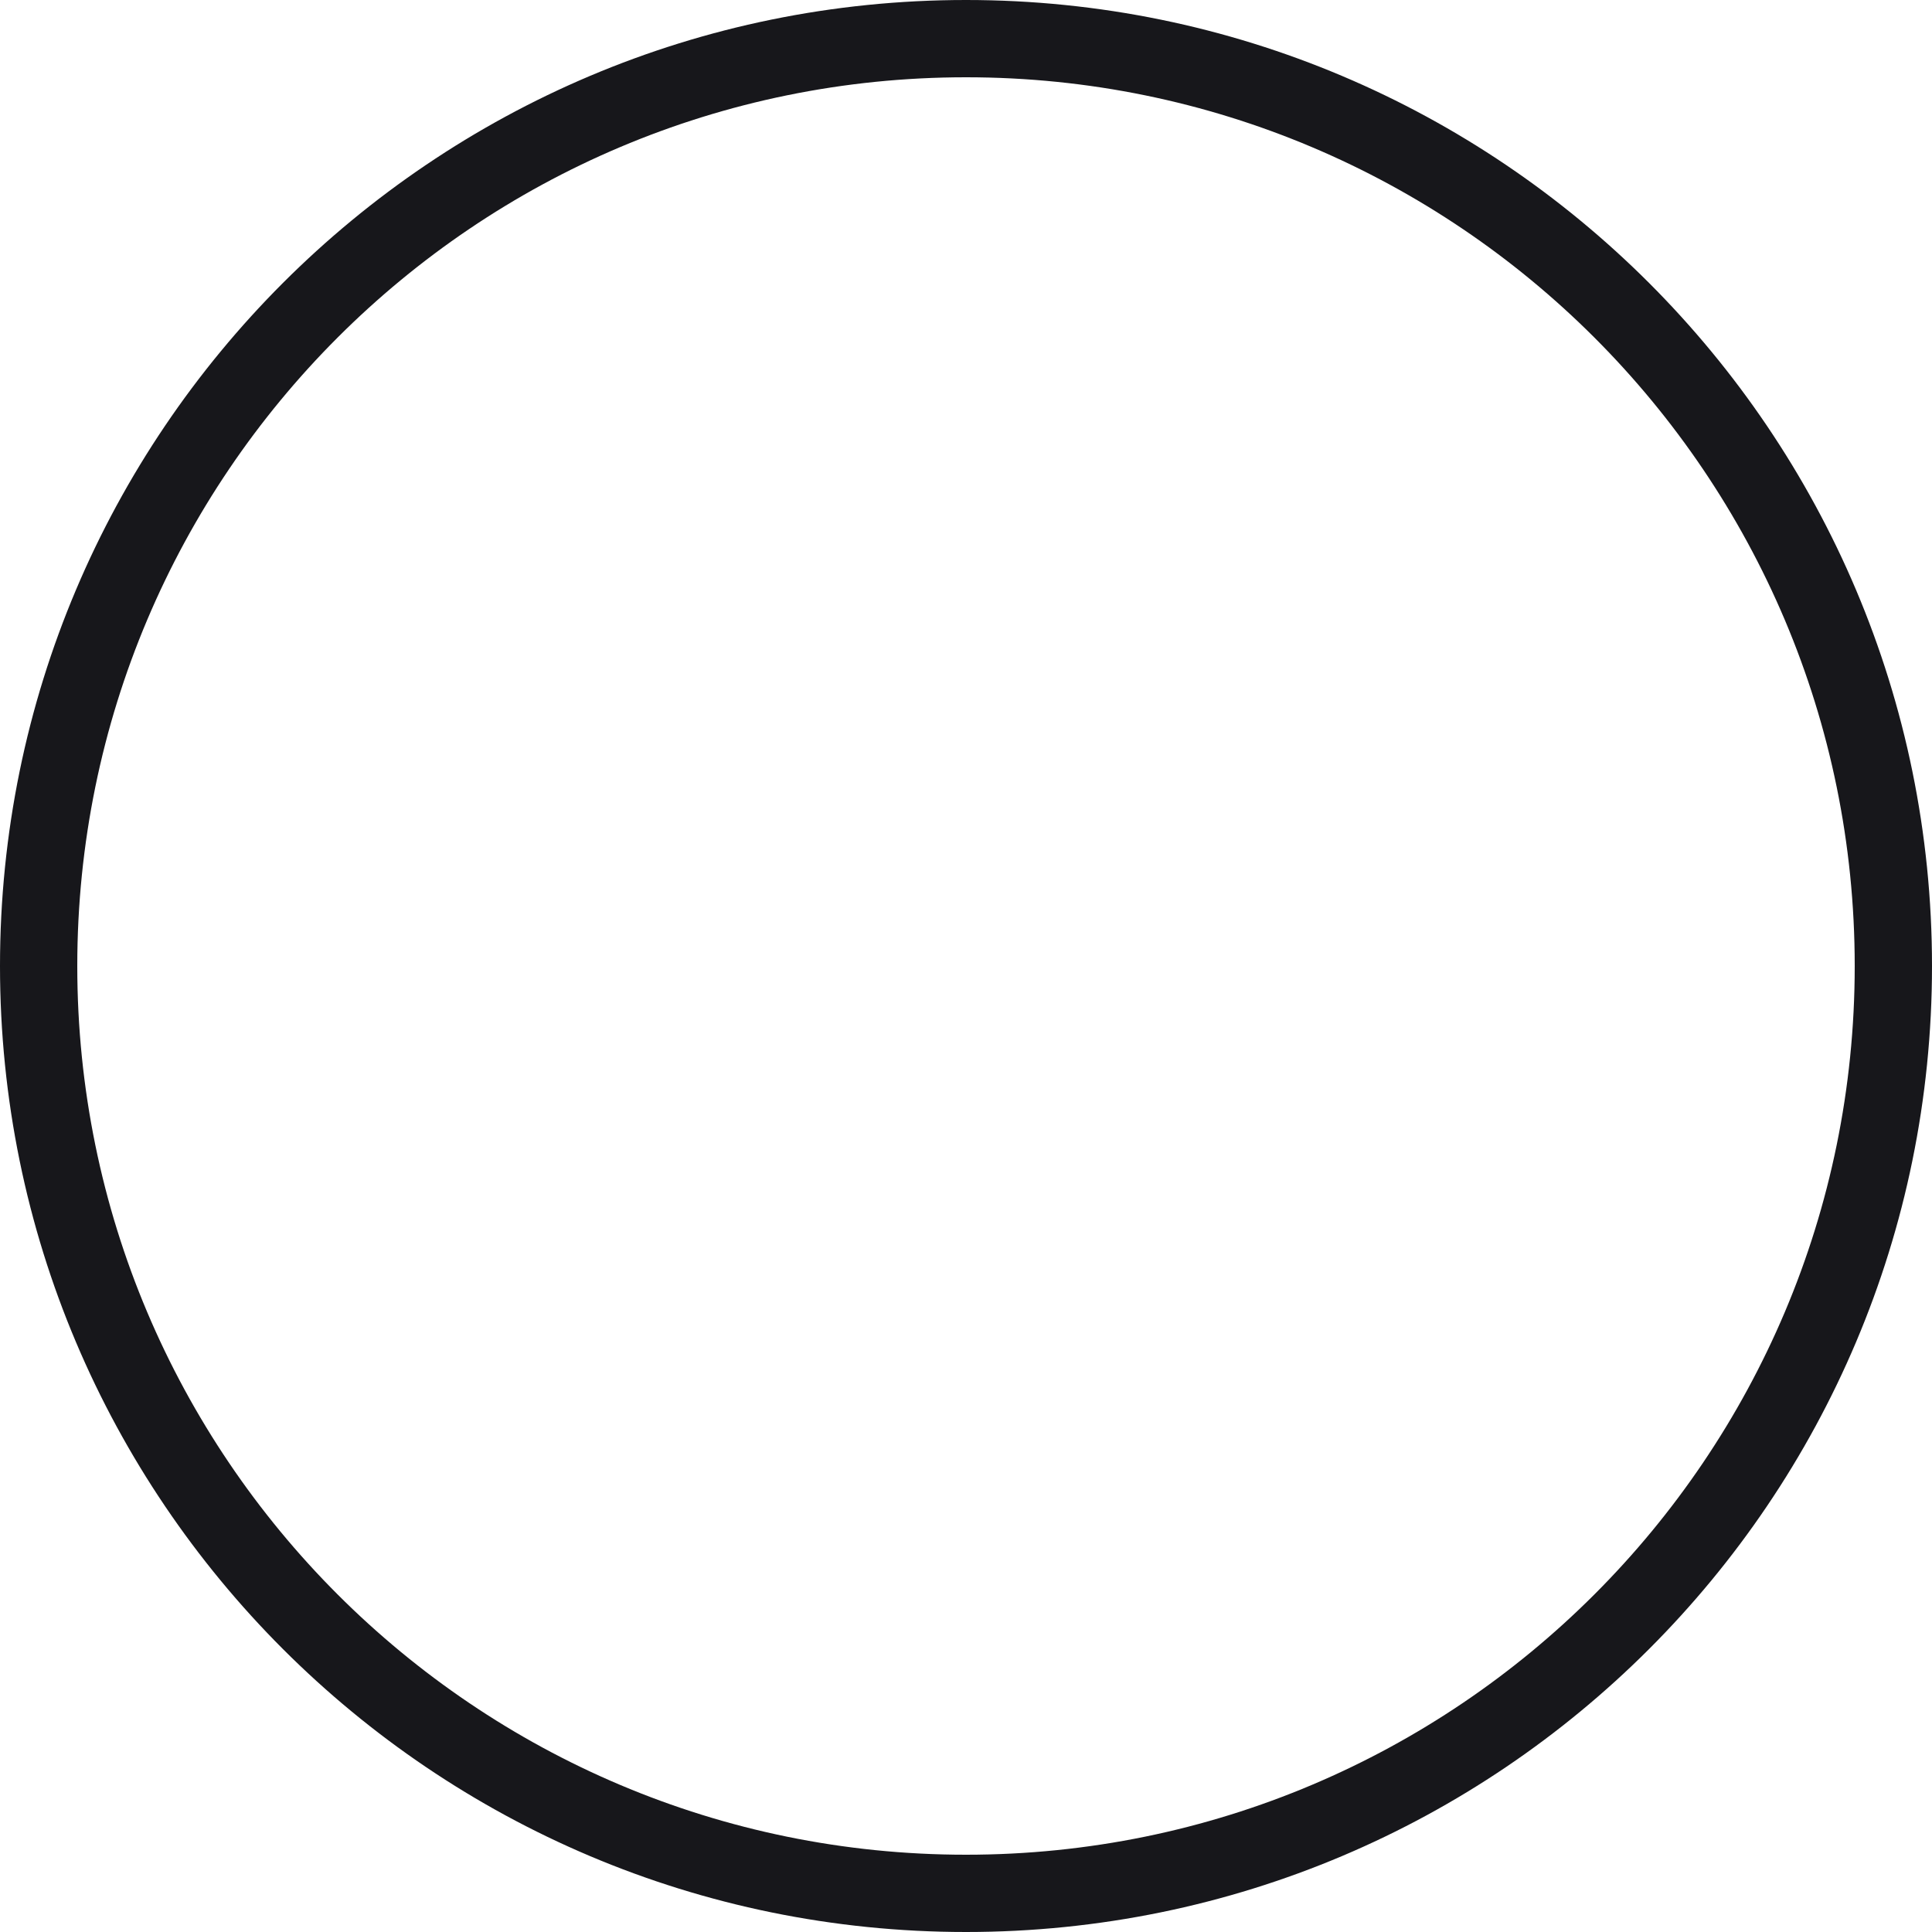 <svg width="75" height="75" fill="none" xmlns="http://www.w3.org/2000/svg"><path fill-rule="evenodd" clip-rule="evenodd" d="M37.5 75C58.21 75 75 58.21 75 37.5S58.21 0 37.5 0 0 16.79 0 37.5 16.79 75 37.5 75Zm0-3C56.554 72 72 56.554 72 37.5 72 18.446 56.554 3 37.5 3 18.446 3 3 18.446 3 37.5 3 56.554 18.446 72 37.5 72Z" fill="#17171B"/></svg>